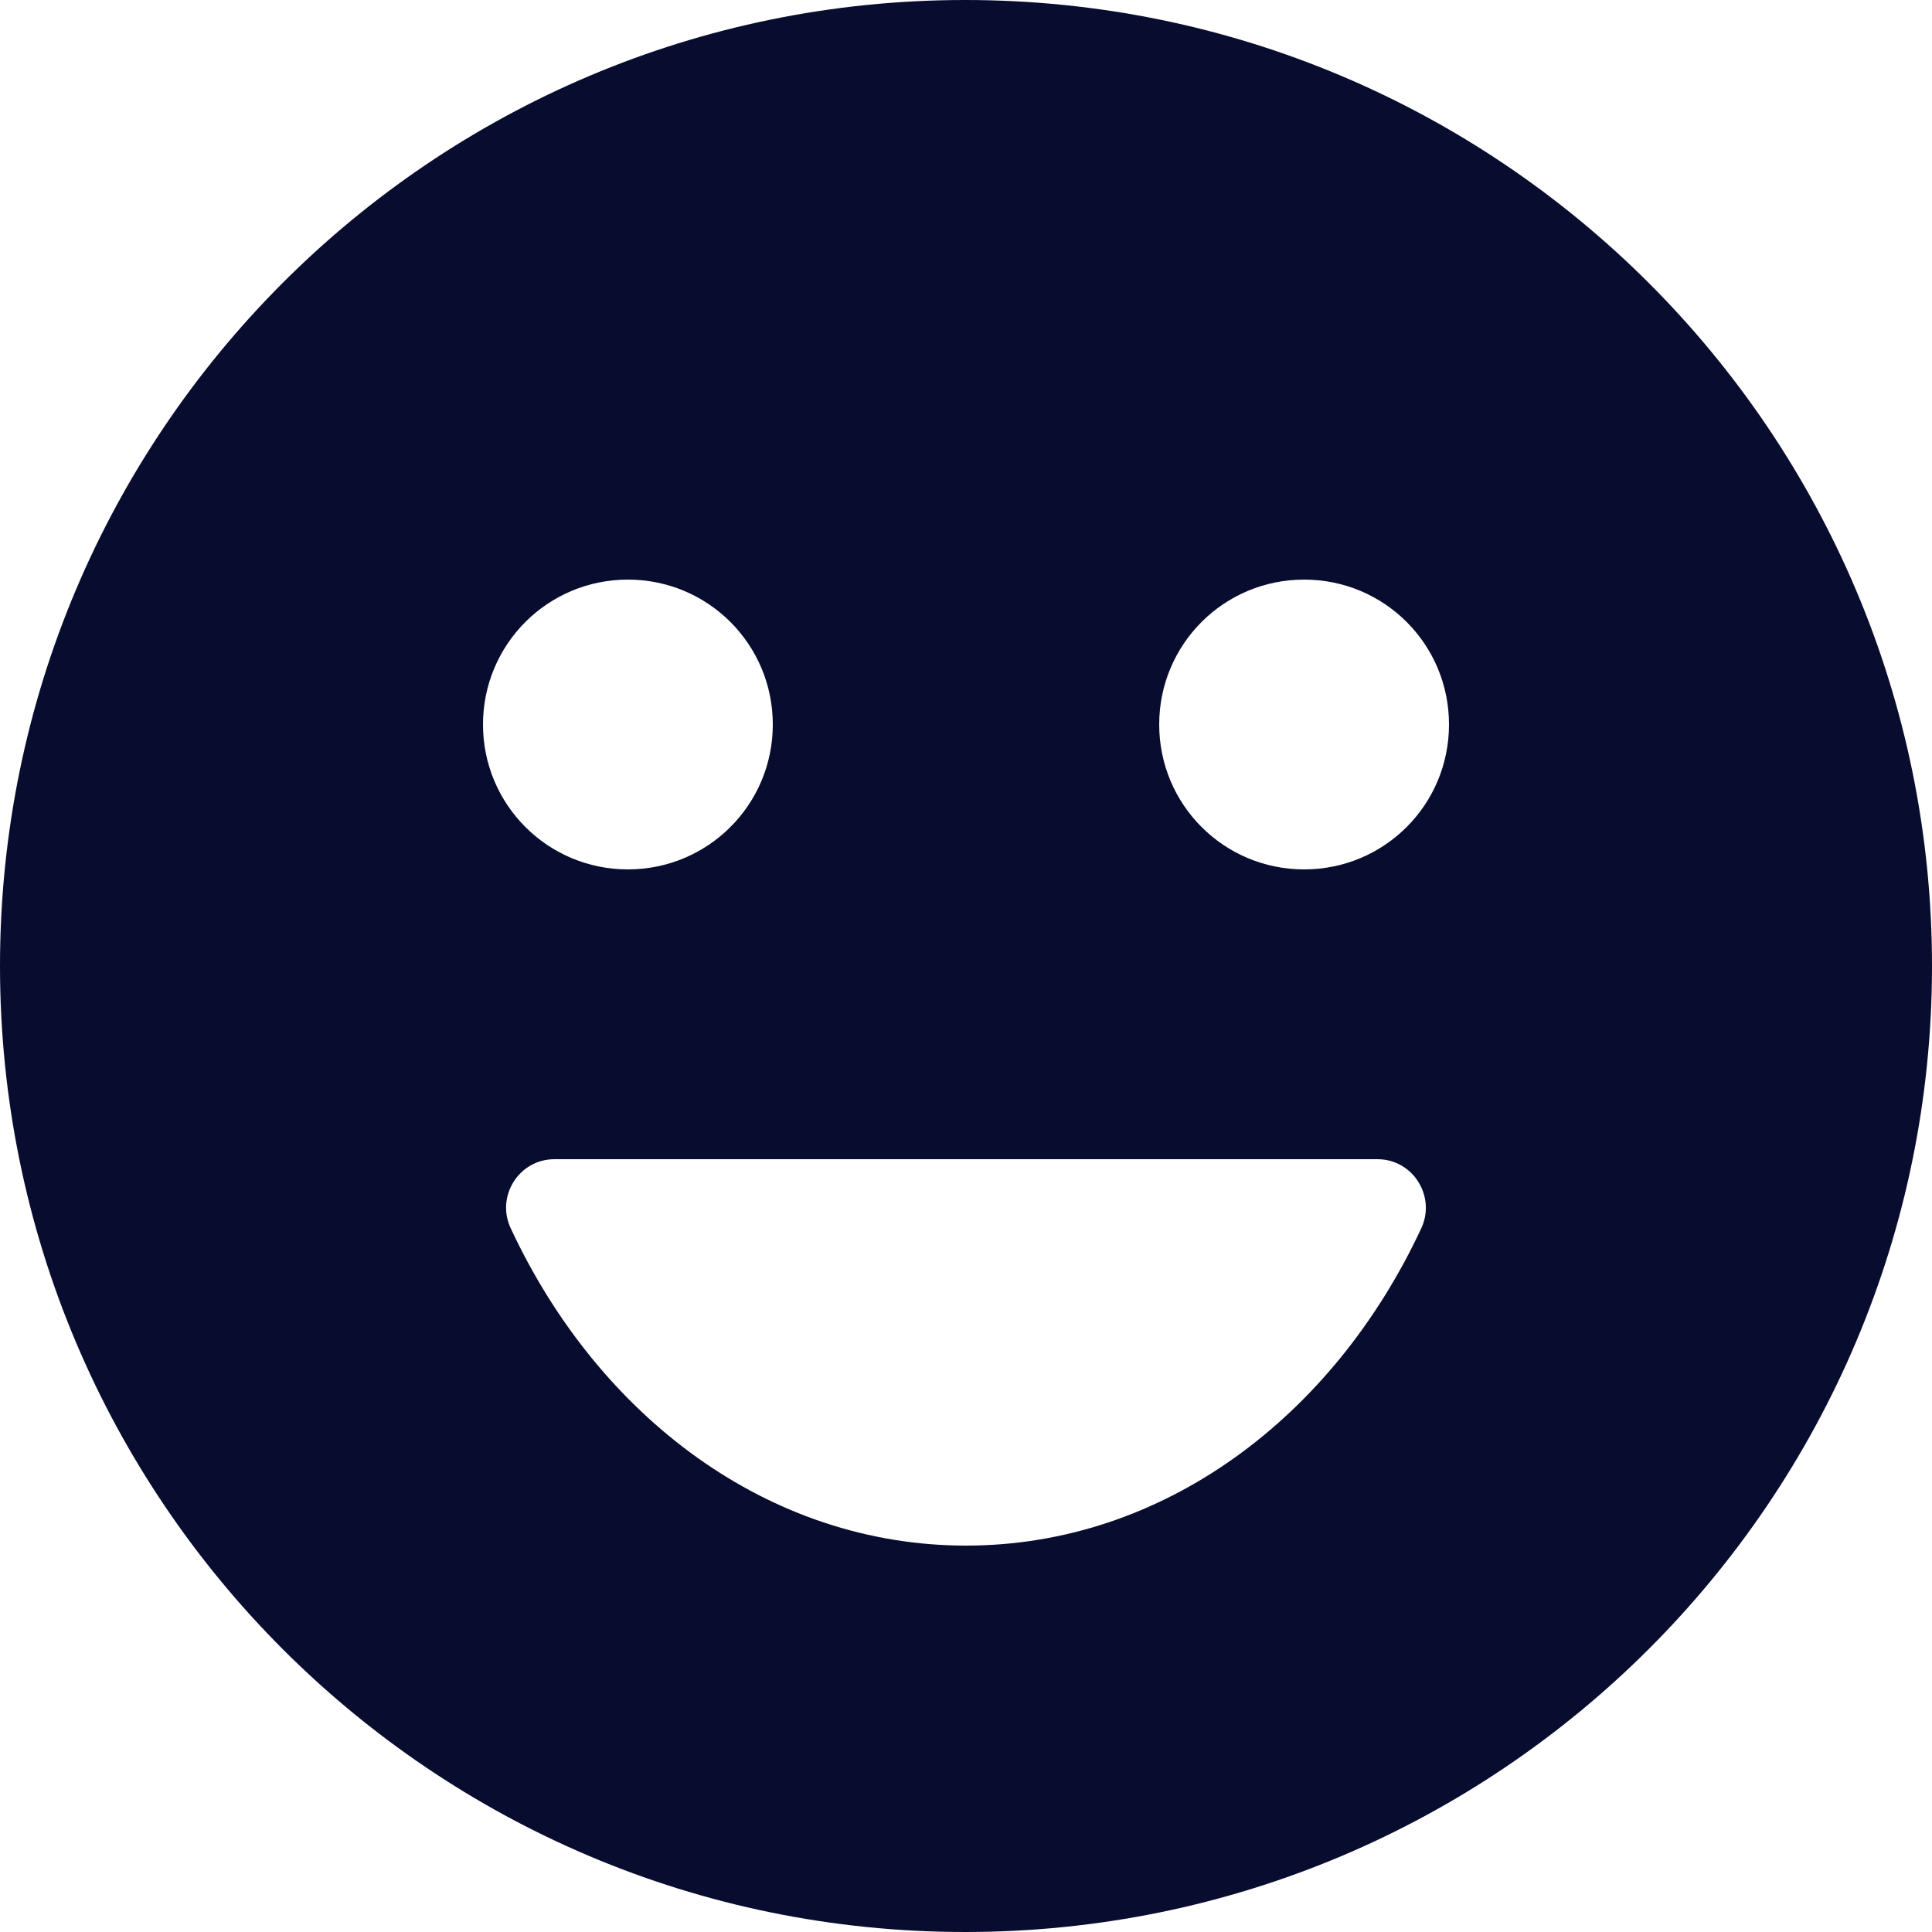<svg width="13" height="13" viewBox="0 0 13 13" fill="none" xmlns="http://www.w3.org/2000/svg">
<path d="M6.494 0C2.905 0 0 2.912 0 6.5C0 10.088 2.905 13 6.494 13C10.088 13 13 10.088 13 6.5C13 2.912 10.088 0 6.494 0ZM4.225 3.9C4.764 3.9 5.2 4.335 5.2 4.875C5.2 5.415 4.764 5.85 4.225 5.85C3.686 5.85 3.25 5.415 3.25 4.875C3.25 4.335 3.686 3.9 4.225 3.9ZM9.562 8.268C8.97 9.536 7.826 10.4 6.5 10.4C5.174 10.4 4.03 9.536 3.438 8.268C3.334 8.053 3.49 7.8 3.731 7.8H9.269C9.509 7.8 9.665 8.053 9.562 8.268ZM8.775 5.85C8.236 5.85 7.8 5.415 7.8 4.875C7.8 4.335 8.236 3.9 8.775 3.9C9.315 3.9 9.75 4.335 9.75 4.875C9.75 5.415 9.315 5.85 8.775 5.85Z" fill="#080C2F"/>
</svg>
